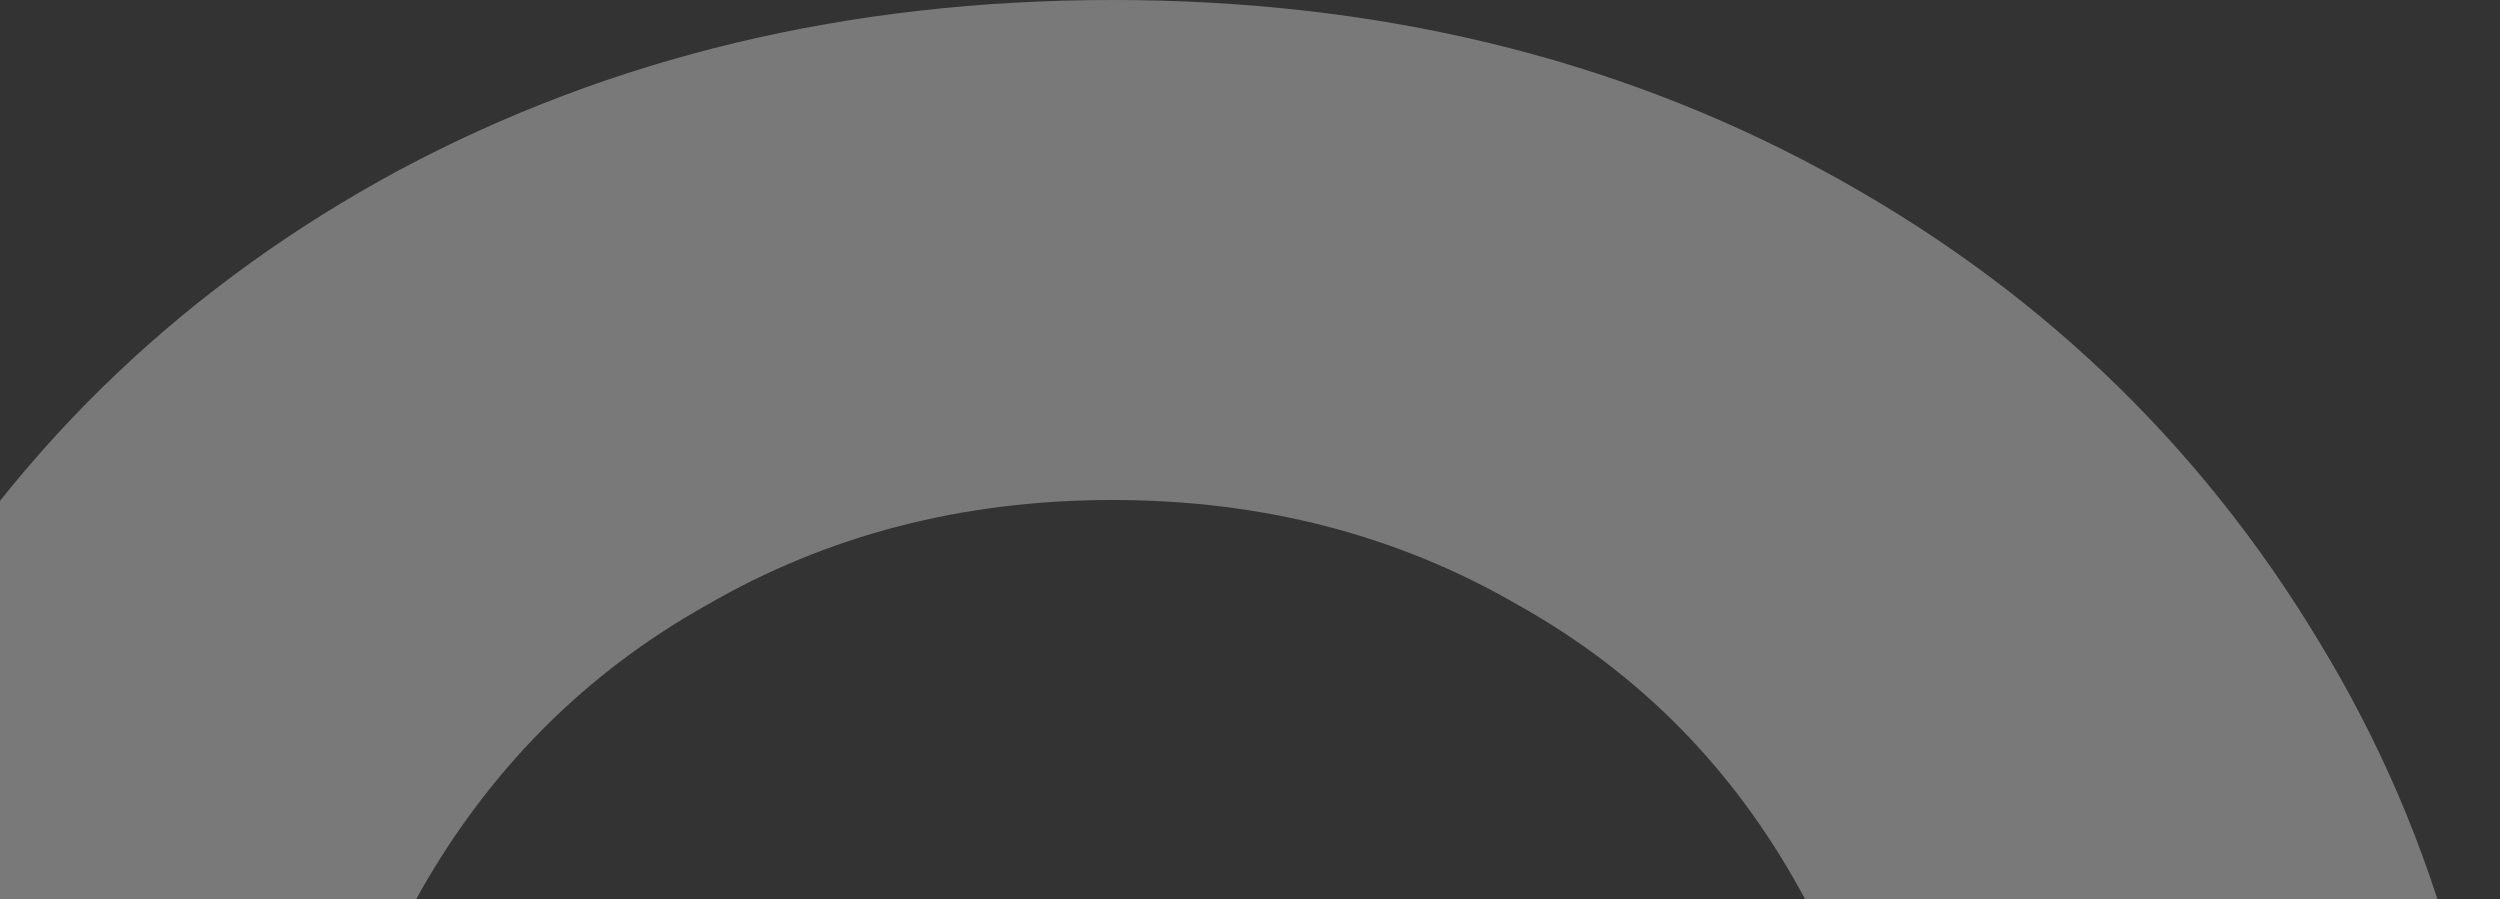 <svg width="609" height="219" viewBox="0 0 609 219" fill="none" xmlns="http://www.w3.org/2000/svg">
<rect x="0" y="0" width="609" height="219" fill="#333333" stroke="none"/>
<path d="M271 639C206.871 639 148.92 625.173 97.146 597.518C45.961 569.863 5.66 531.912 -23.757 483.663C-52.586 434.826 -67 380.105 -67 319.5C-67 258.895 -52.586 204.468 -23.757 156.22C5.66 107.383 45.961 69.137 97.146 41.482C148.92 13.827 206.871 0 271 0C335.129 0 392.786 13.827 443.971 41.482C495.157 69.137 535.458 107.383 564.875 156.22C594.292 204.468 609 258.895 609 319.5C609 380.105 594.292 434.826 564.875 483.663C535.458 531.912 495.157 569.863 443.971 597.518C392.786 625.173 335.129 639 271 639ZM271 517.202C307.477 517.202 340.424 508.964 369.841 492.489C399.258 475.425 422.203 451.889 438.676 421.881C455.738 391.873 464.269 357.746 464.269 319.5C464.269 281.254 455.738 247.127 438.676 217.119C422.203 187.11 399.258 163.869 369.841 147.394C340.424 130.33 307.477 121.798 271 121.798C234.523 121.798 201.576 130.33 172.159 147.394C142.742 163.869 119.503 187.11 102.441 217.119C85.968 247.127 77.731 281.254 77.731 319.5C77.731 357.746 85.968 391.873 102.441 421.881C119.503 451.889 142.742 475.425 172.159 492.489C201.576 508.964 234.523 517.202 271 517.202Z" fill="white" fill-opacity="0.34"/>
</svg>
